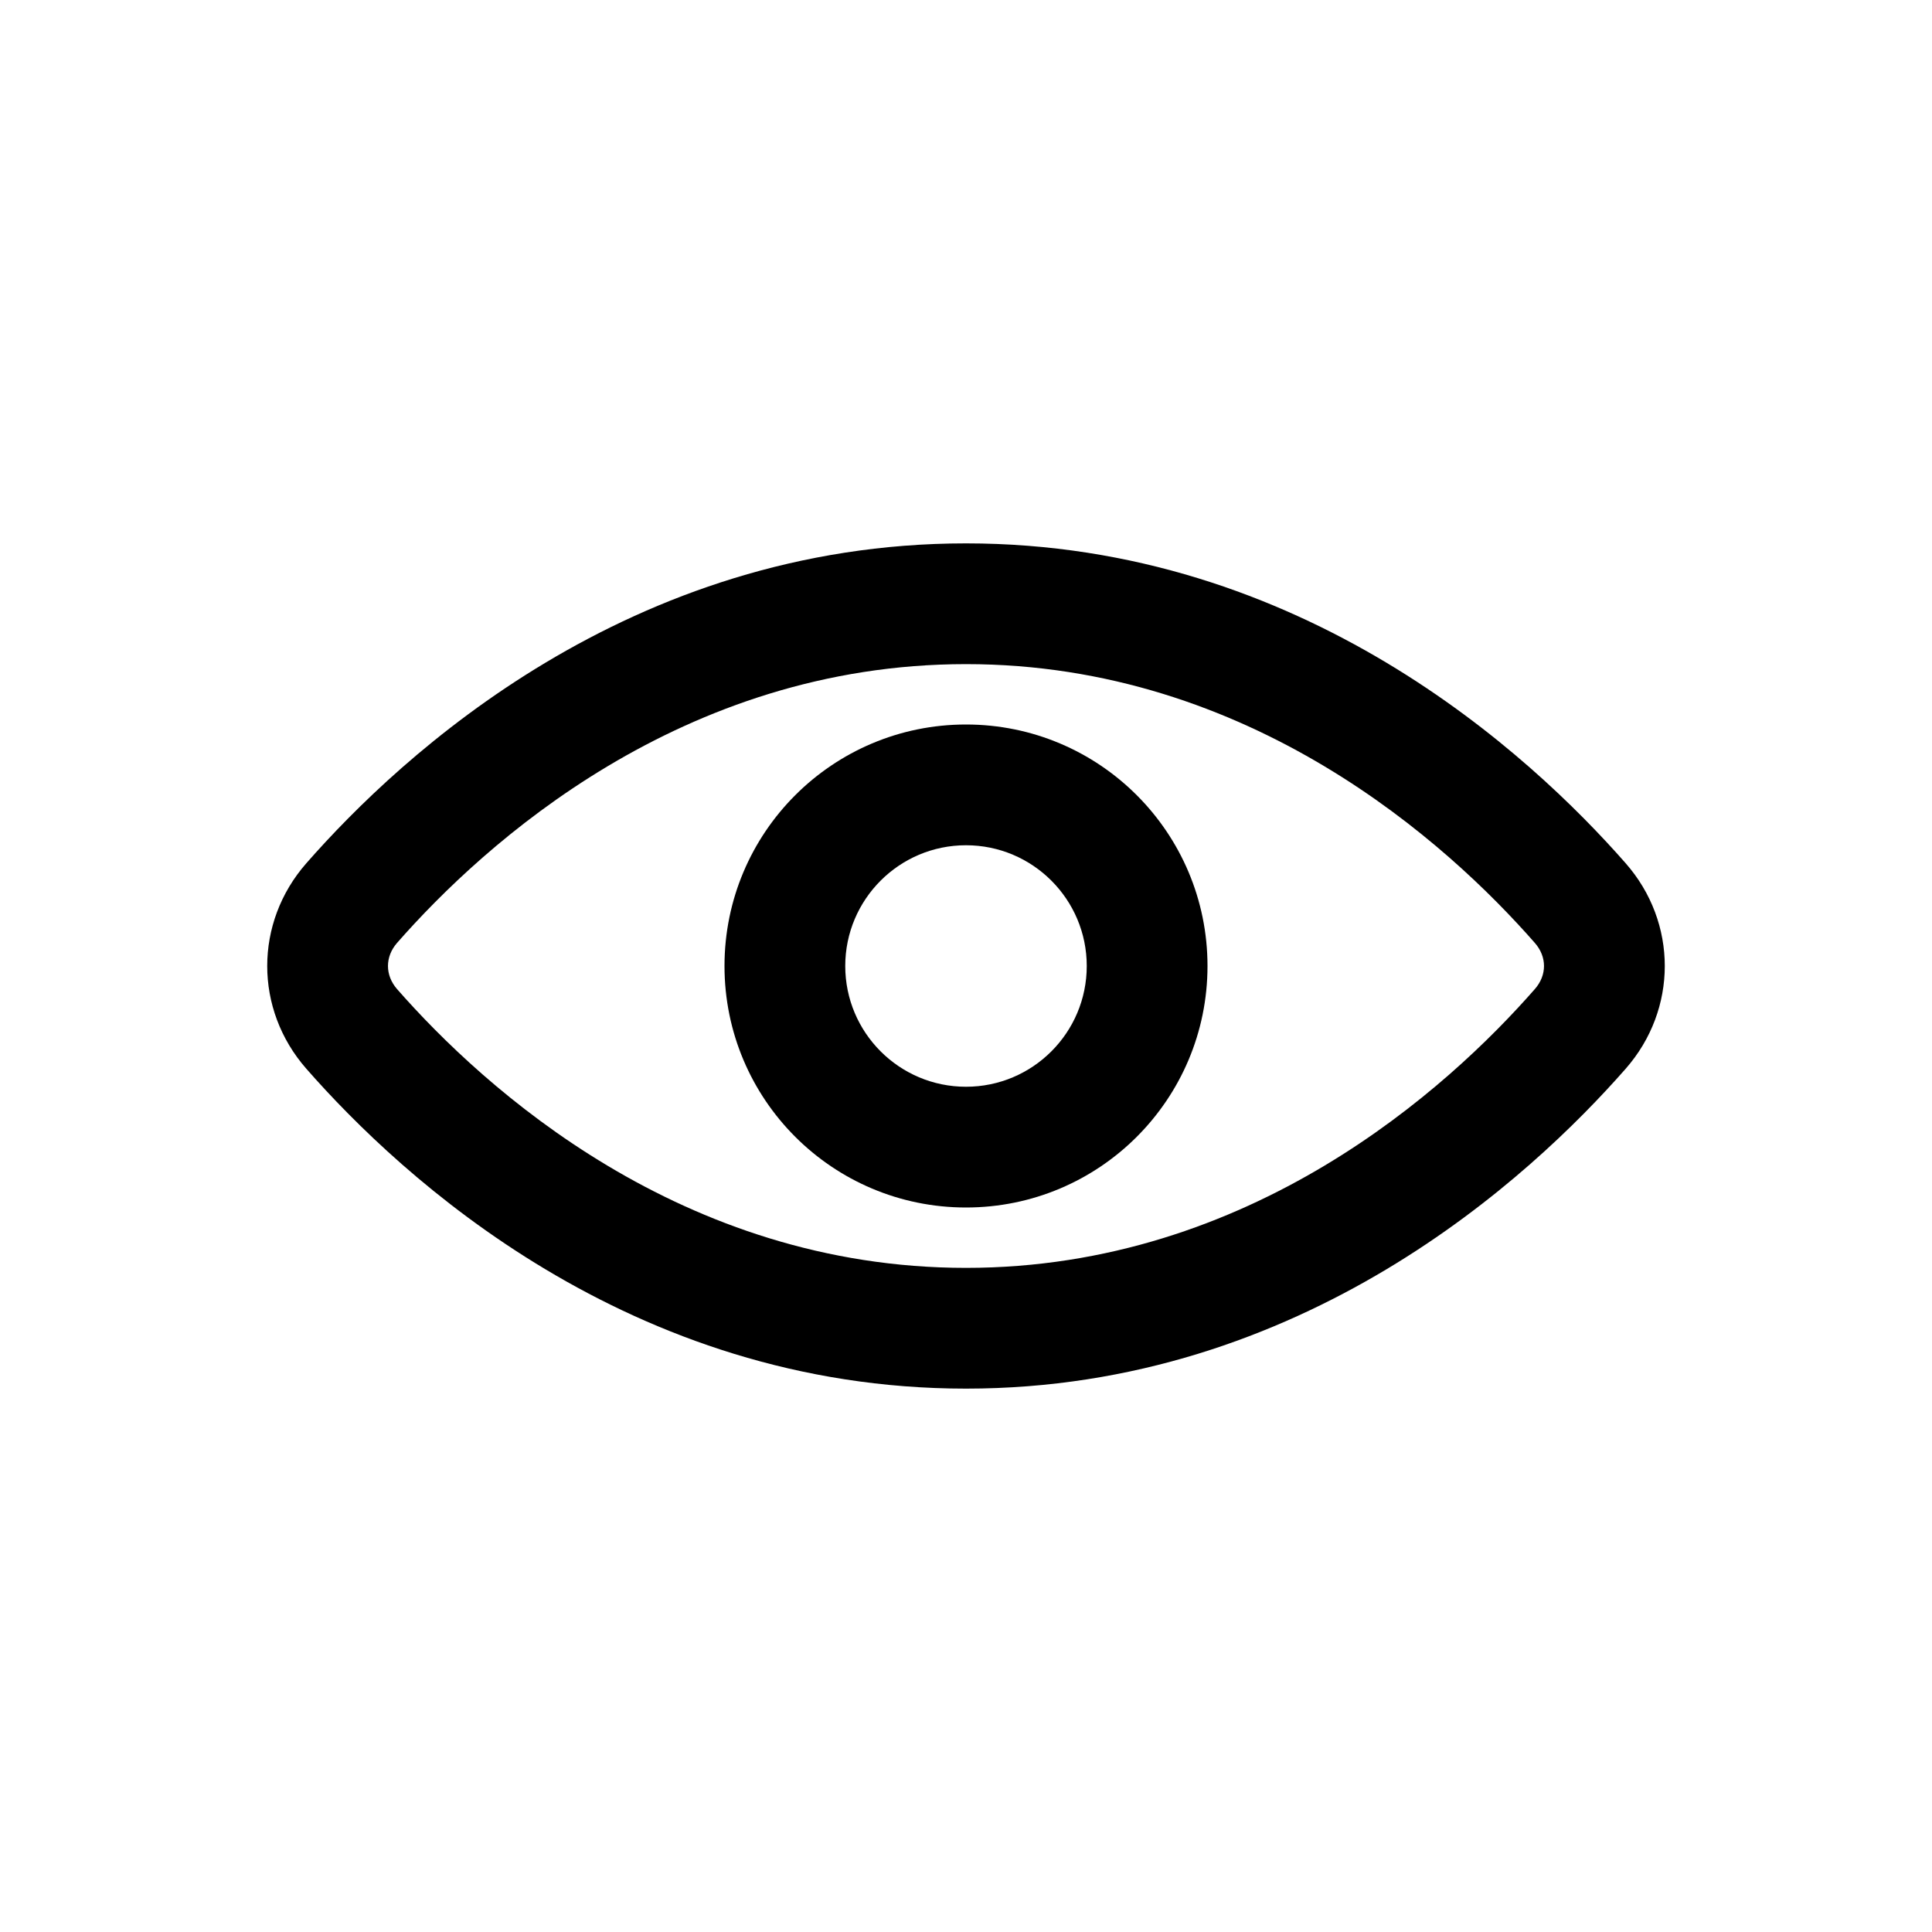<svg width="16" height="16" viewBox="4 4 16 16" fill="none" xmlns="http://www.w3.org/2000/svg">
<path fill-rule="evenodd" clip-rule="evenodd" d="M12 11C11.448 11 11 11.448 11 12C11 12.552 11.448 13 12 13C12.552 13 13 12.552 13 12C13 11.448 12.552 11 12 11ZM10 12C10 10.895 10.895 10 12 10C13.105 10 14 10.895 14 12C14 13.105 13.105 14 12 14C10.895 14 10 13.105 10 12Z" fill="currentColor"/>
<path fill-rule="evenodd" clip-rule="evenodd" d="M12 9.5C9.645 9.5 8.009 10.987 7.288 11.809C7.188 11.924 7.188 12.076 7.288 12.191C8.009 13.013 9.645 14.5 12 14.5C14.355 14.5 15.991 13.013 16.711 12.191C16.812 12.076 16.812 11.924 16.711 11.809C15.991 10.987 14.355 9.5 12 9.5ZM6.537 11.149C7.323 10.252 9.211 8.5 12 8.5C14.788 8.5 16.676 10.252 17.463 11.149C17.895 11.641 17.895 12.359 17.463 12.851C16.676 13.748 14.788 15.5 12 15.5C9.211 15.5 7.323 13.748 6.537 12.851C6.105 12.359 6.105 11.641 6.537 11.149Z" fill="currentColor"/>
</svg>
